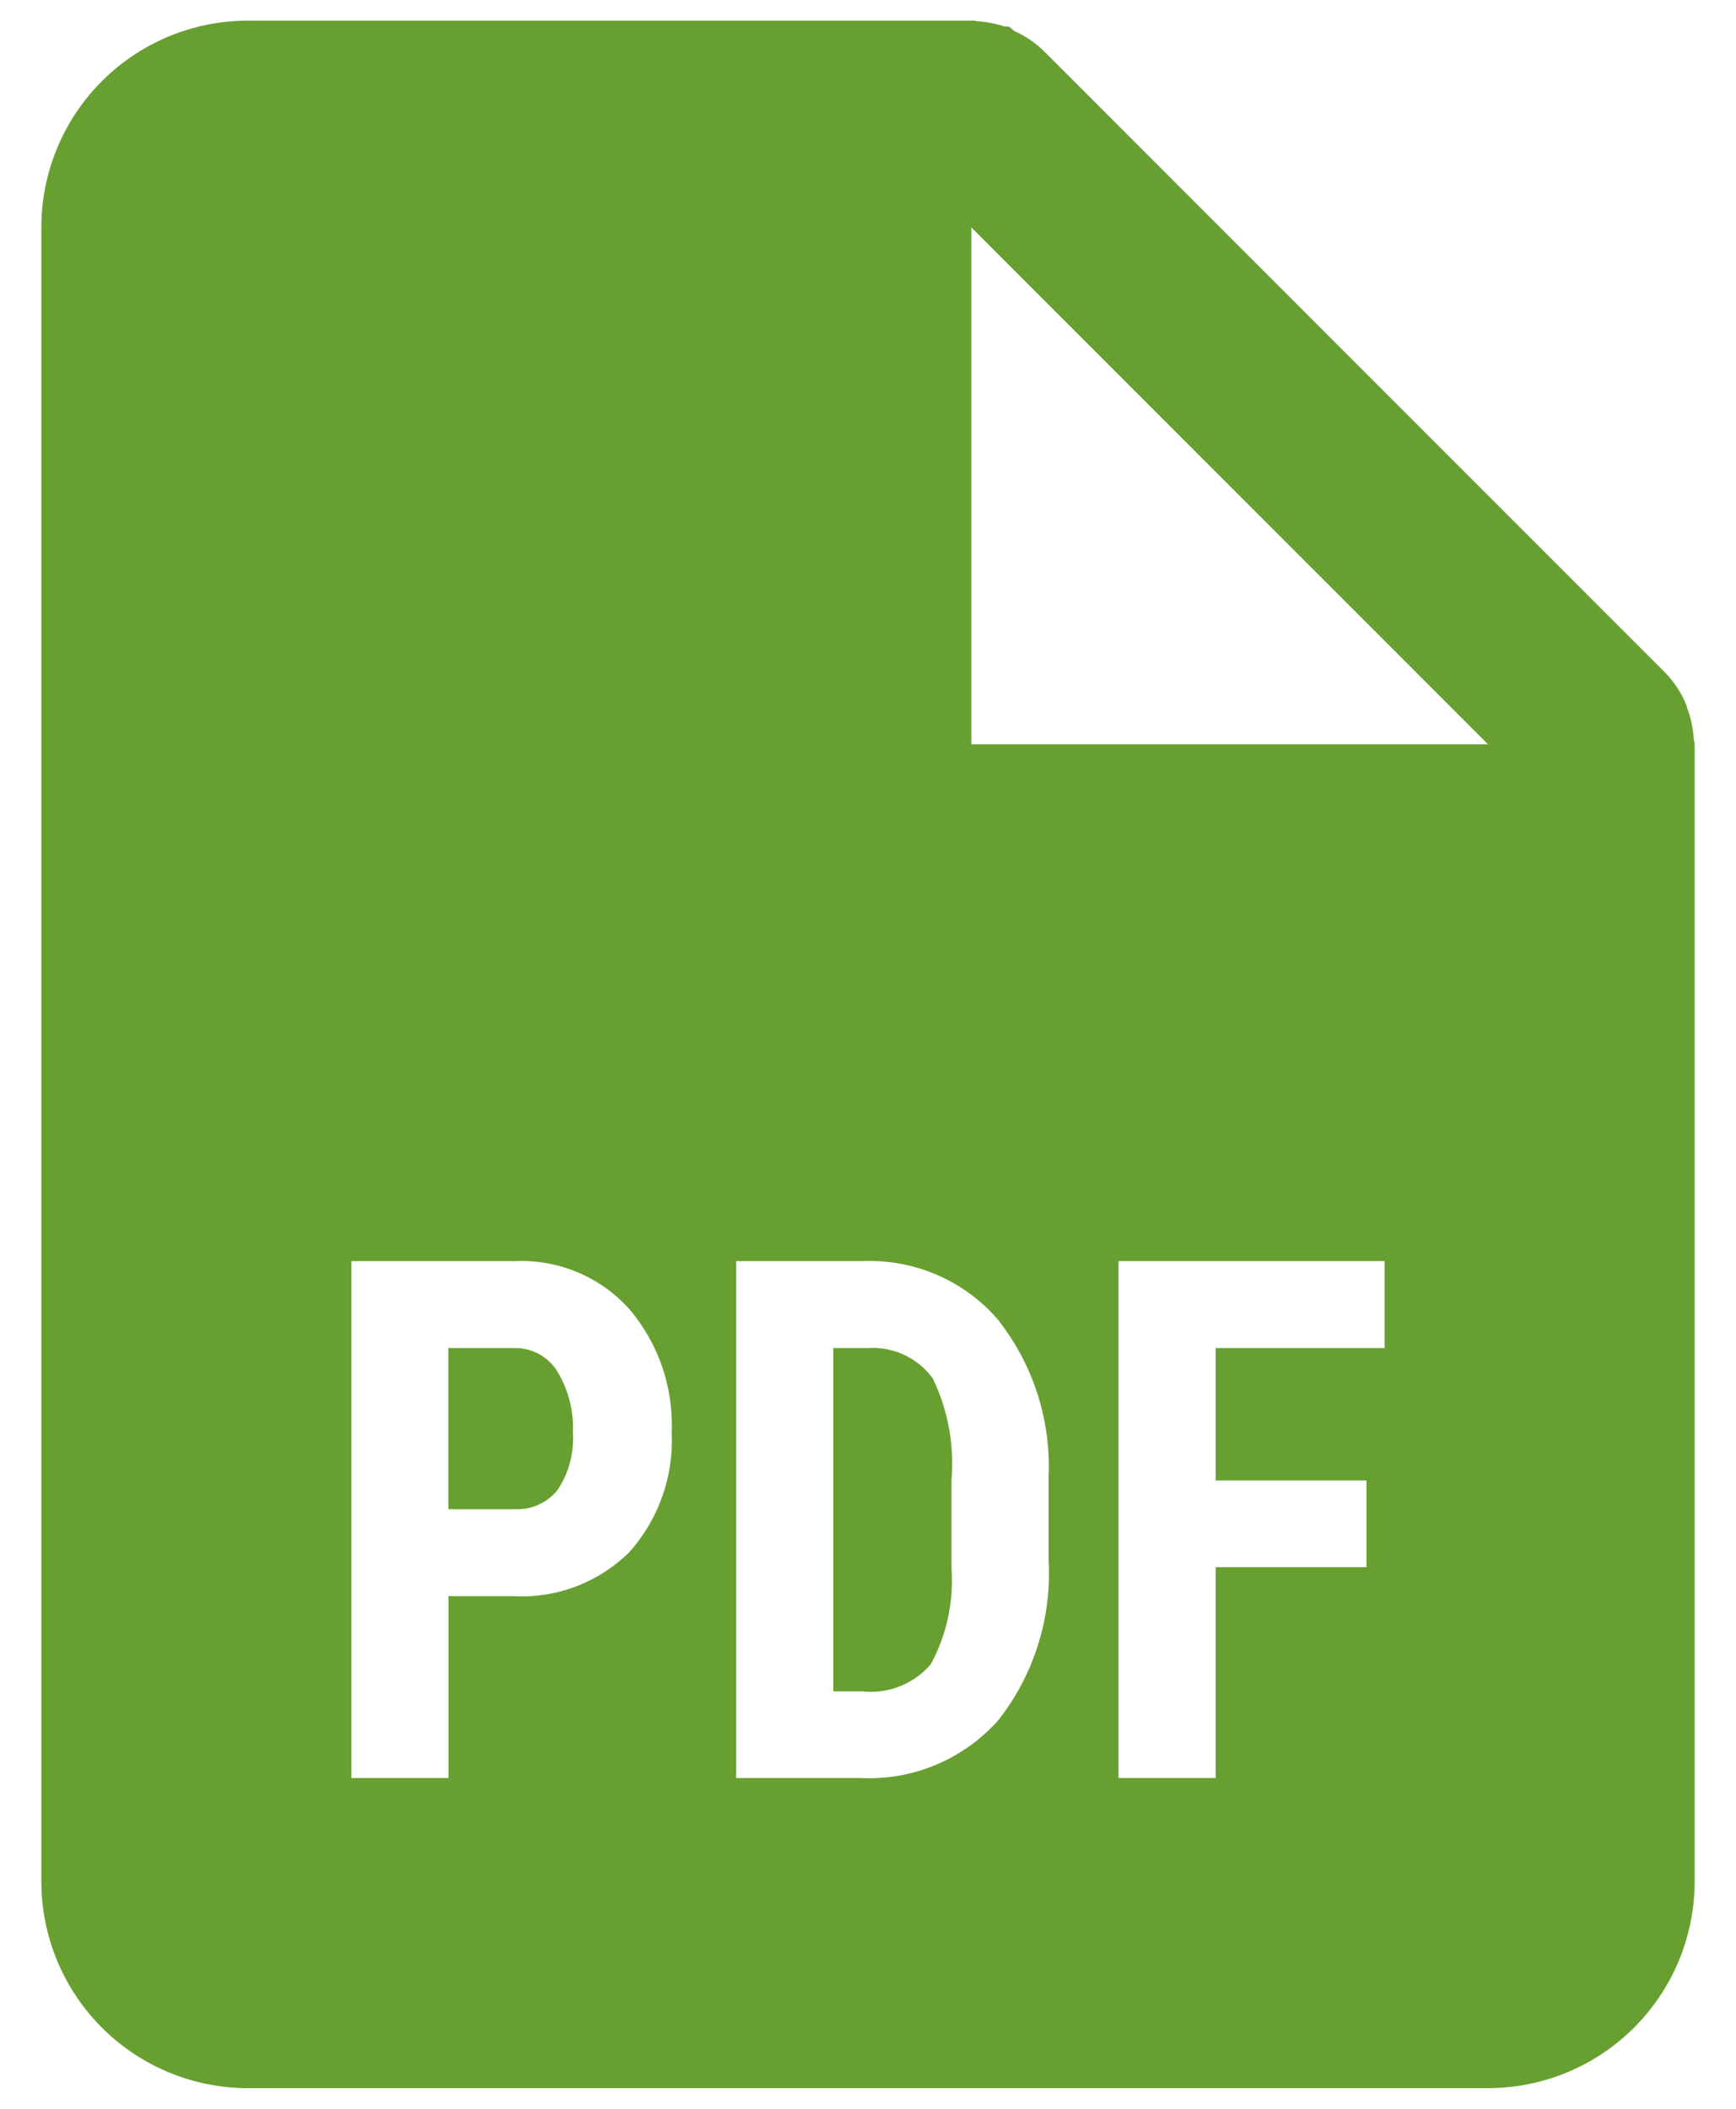 <svg width="28" height="34" fill="none" xmlns="http://www.w3.org/2000/svg"><path d="M24 33.667H4a3.333 3.333 0 01-3.333-3.334V3.667A3.333 3.333 0 014 .333h11.666a.175.175 0 01.045 0h.01a.247.247 0 00.049.01c.147.01.292.038.431.085h.07c.031.022.06.046.087.072.182.08.347.194.488.333l10 10c.14.142.253.307.334.489.015.036.026.071.038.11l.017.046c.046.14.074.284.082.43a.169.169 0 00.011.049v.01a.12.12 0 01.005.033v18.333A3.334 3.334 0 0124 33.667zm-5.96-13.334v8.334h1.567v-3.4h2.433V23.87h-2.433v-2.135h2.726v-1.402H18.04zm-6.167 0v8.334h2.01a2.785 2.785 0 002.22-.934 3.833 3.833 0 00.81-2.581v-1.35a3.813 3.813 0 00-.833-2.544 2.727 2.727 0 00-2.155-.925h-2.052zm-6.206 0v8.334h1.566v-2.932h1.044a2.47 2.47 0 001.873-.71c.473-.53.719-1.224.683-1.933a2.875 2.875 0 00-.687-1.99 2.334 2.334 0 00-1.838-.769H5.667zm10-16.666V12H24l-8.334-8.333zM13.91 27.27h-.47v-5.535h.57c.405-.024.794.16 1.033.487.245.505.35 1.067.304 1.626v1.449a2.819 2.819 0 01-.334 1.535 1.275 1.275 0 01-1.103.438zm-5.602-2.937H7.231v-2.598h1.092a.792.792 0 01.667.378c.18.298.267.643.25.99a1.49 1.49 0 01-.245.917.833.833 0 01-.687.313z" fill="#67A030"/></svg>